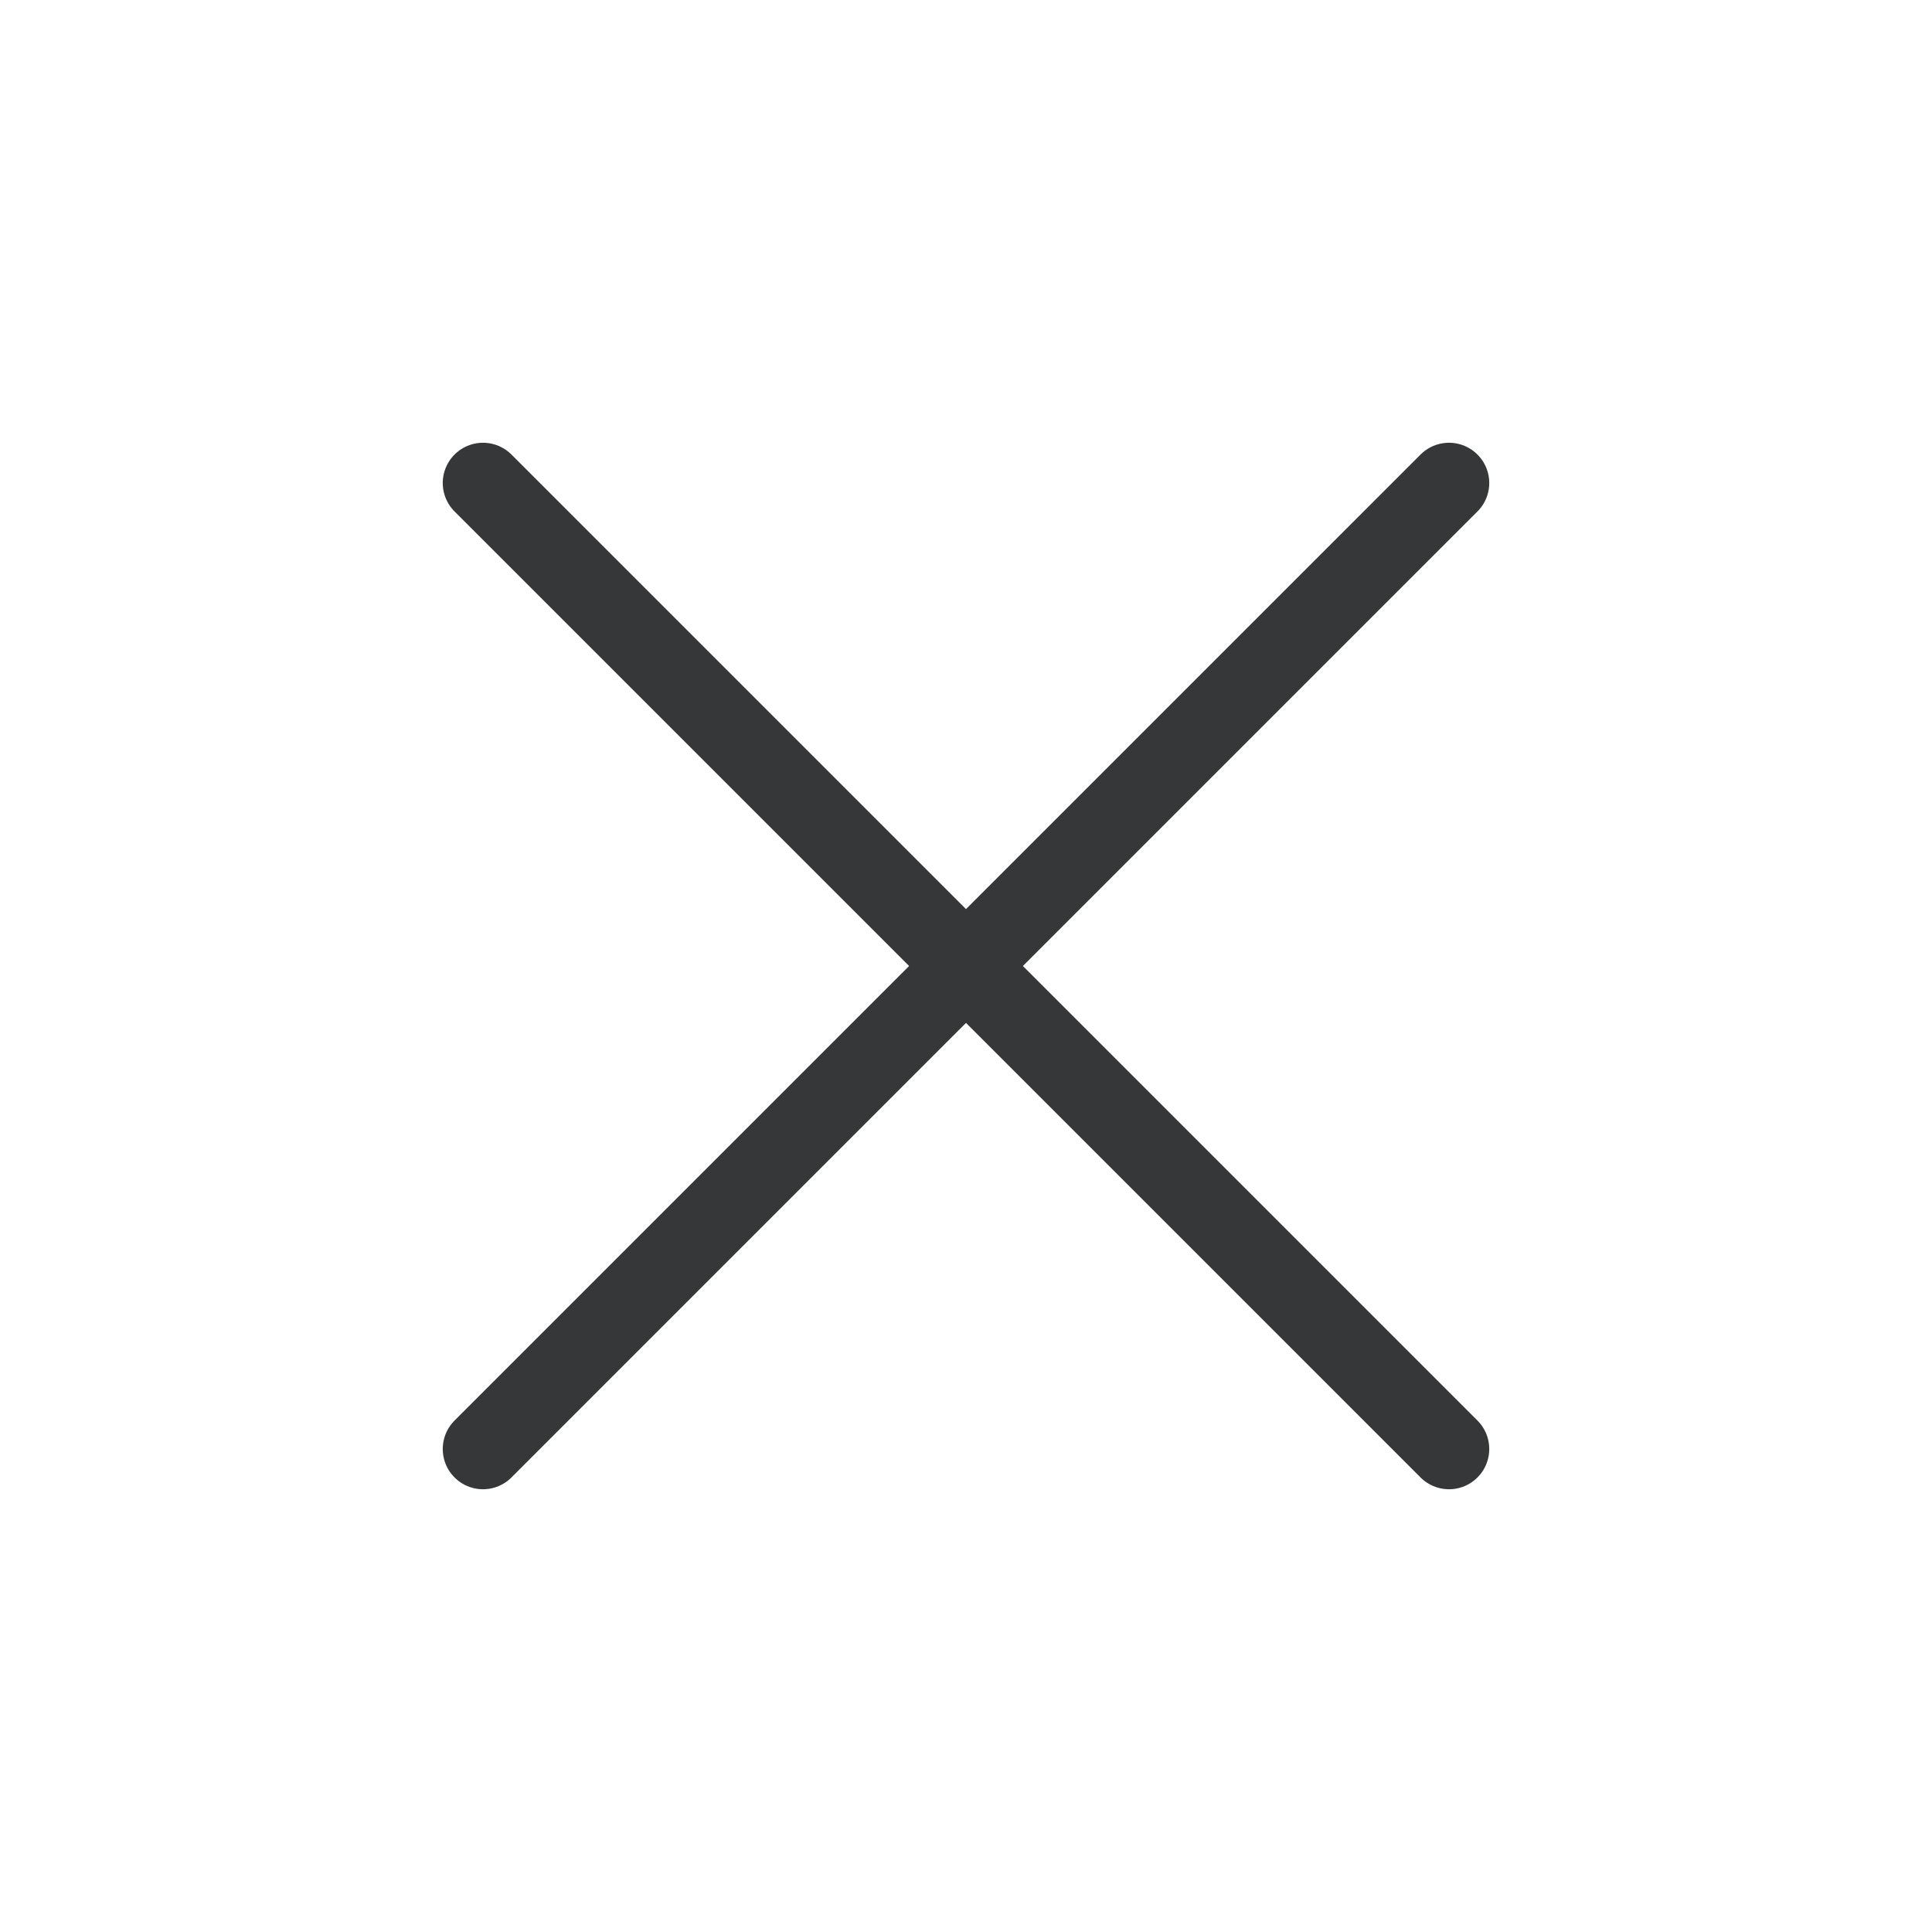 <svg width="24" height="24" viewBox="0 0 24 24" fill="none" xmlns="http://www.w3.org/2000/svg">
<path d="M18 18L6 6" stroke="#363738" stroke-linecap="round" stroke-linejoin="round"/>
<path d="M18 6L6 18" stroke="#363738" stroke-linecap="round" stroke-linejoin="round"/>
</svg>
